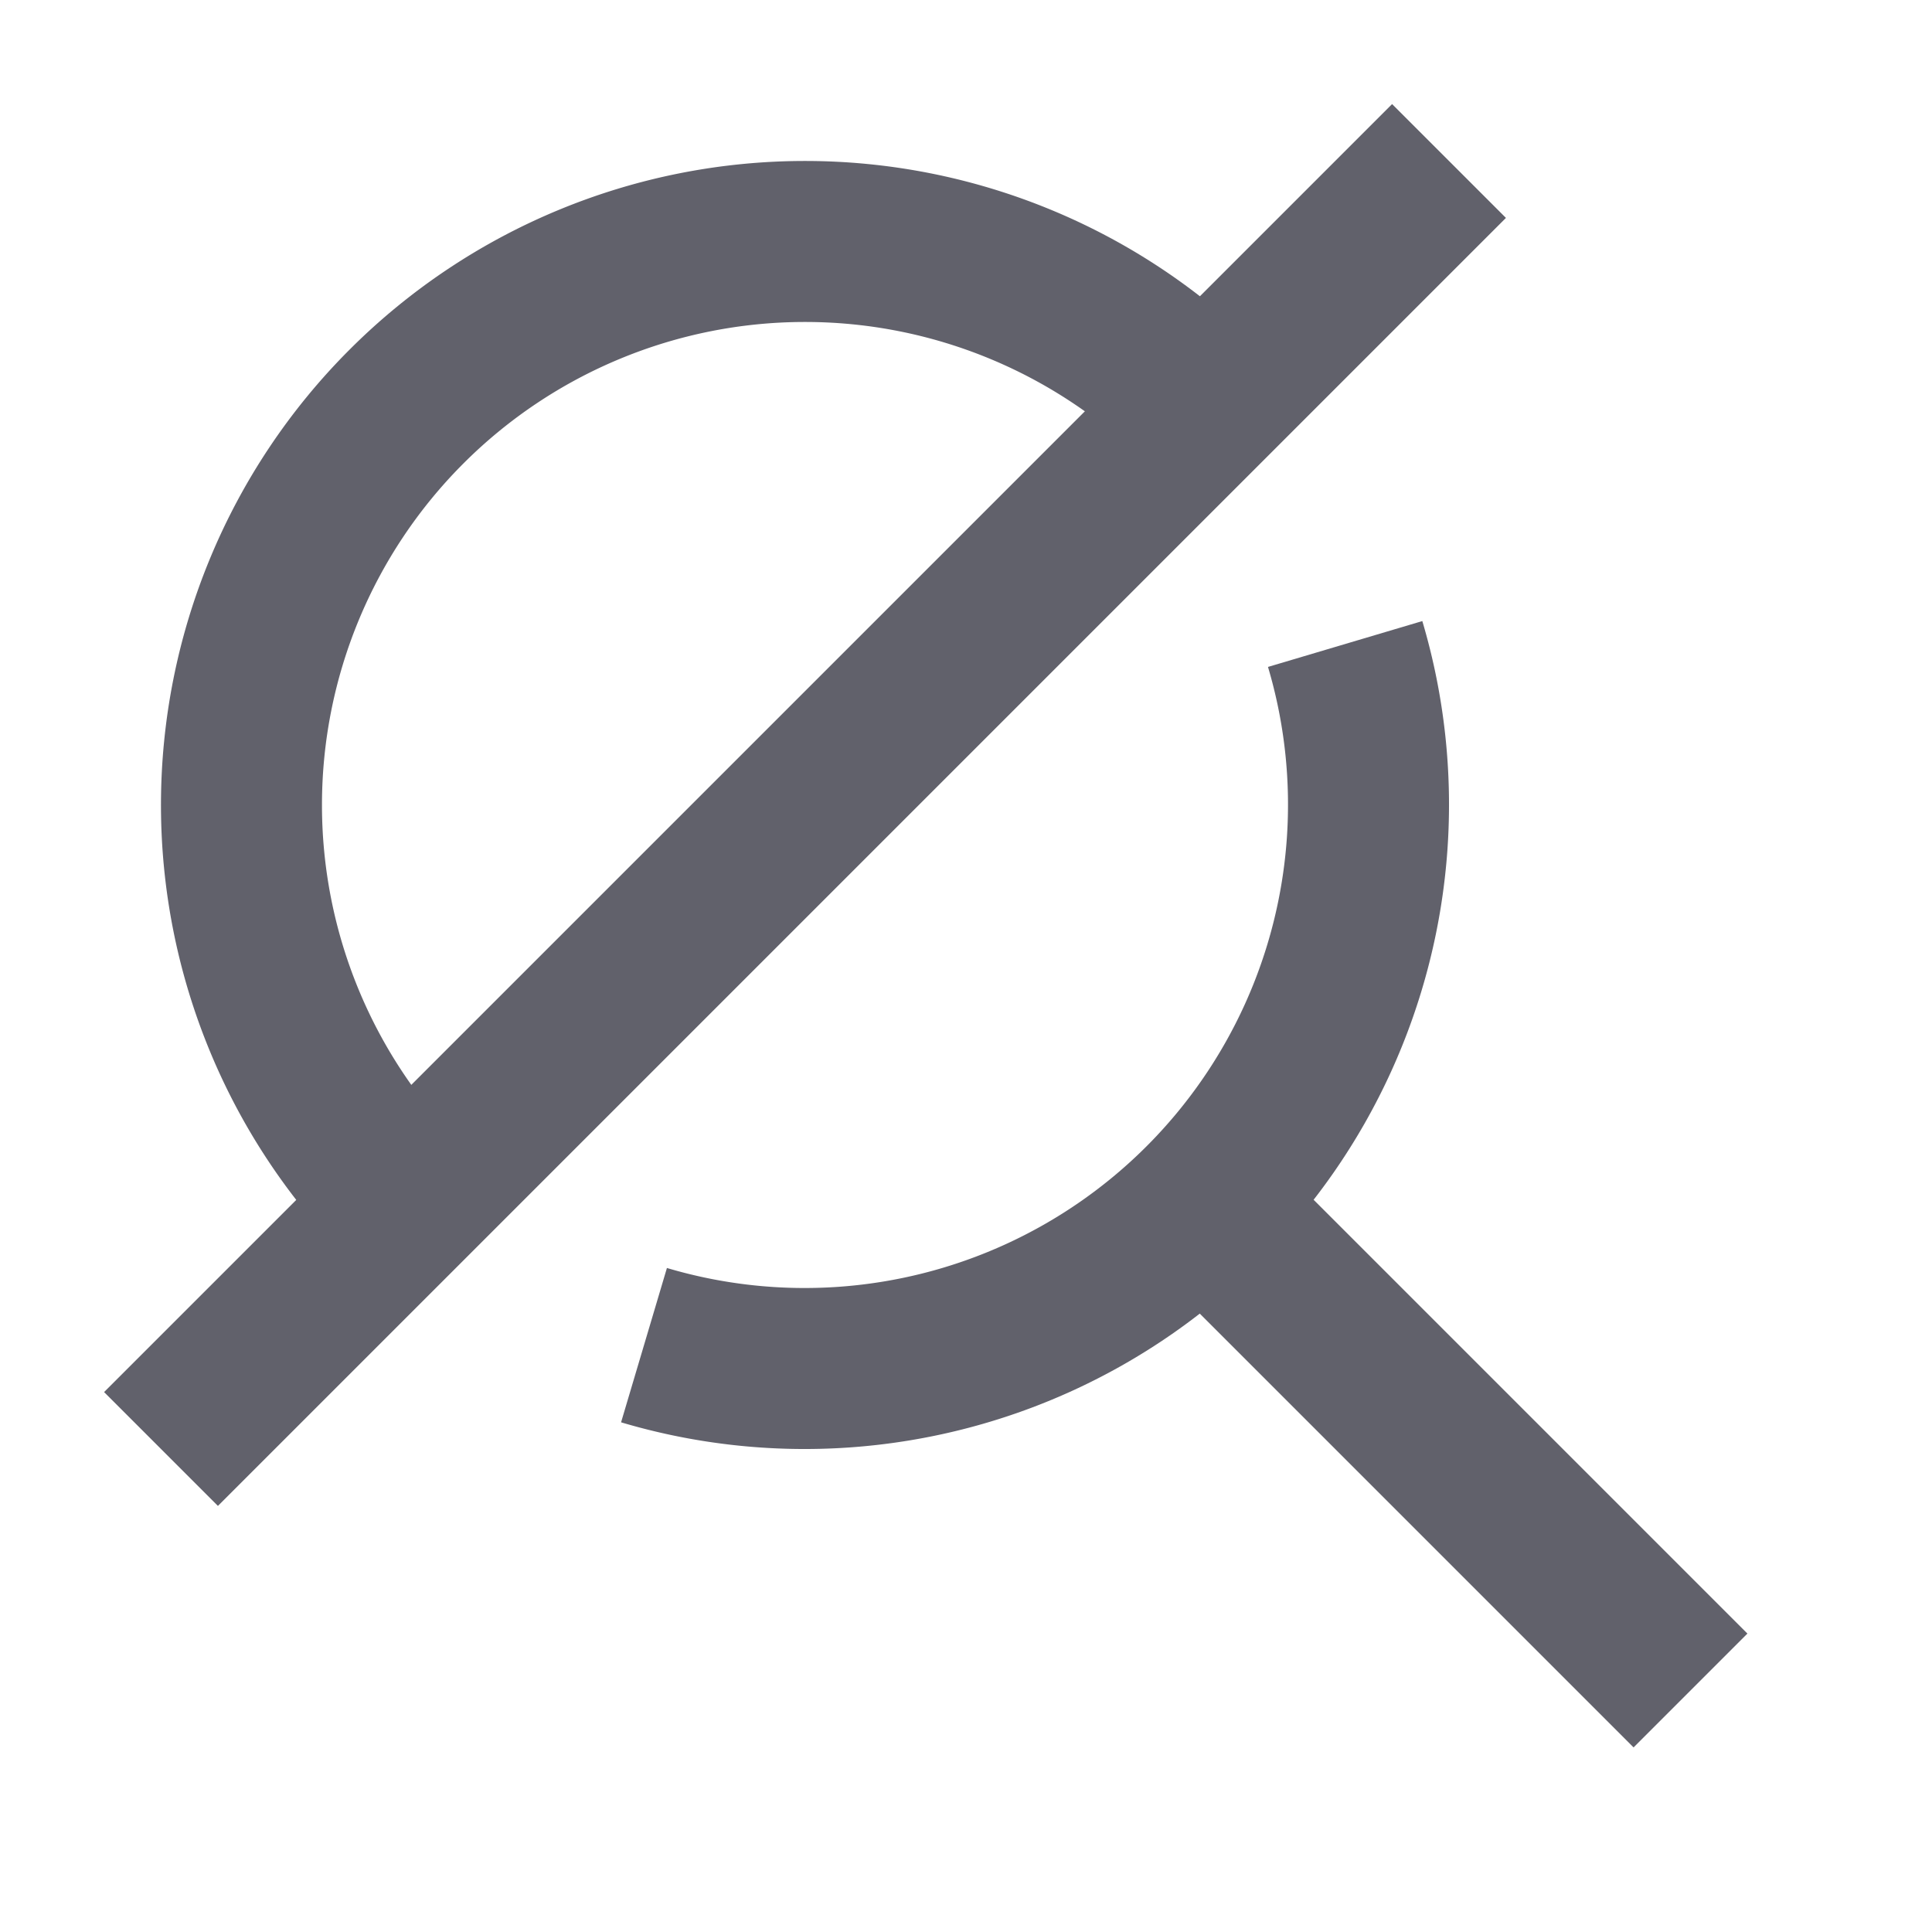 <svg xmlns="http://www.w3.org/2000/svg" height="24" width="24" viewBox="0 0 24 24"><path d="M5.05,14.95a7,7,0,0,1,9.9-9.9" fill="none" stroke="#61616b" stroke-width="2" data-cap="butt"></path><path d="M16.71,8A7.005,7.005,0,0,1,8,16.71" fill="none" stroke="#61616b" stroke-width="2"></path><line x1="14.95" y1="14.95" x2="21" y2="21" fill="none" stroke="#61616b" stroke-width="2"></line><line x1="18" y1="2" x2="2" y2="18" fill="none" stroke="#61616b" stroke-width="2" data-color="color-2"></line></svg>
